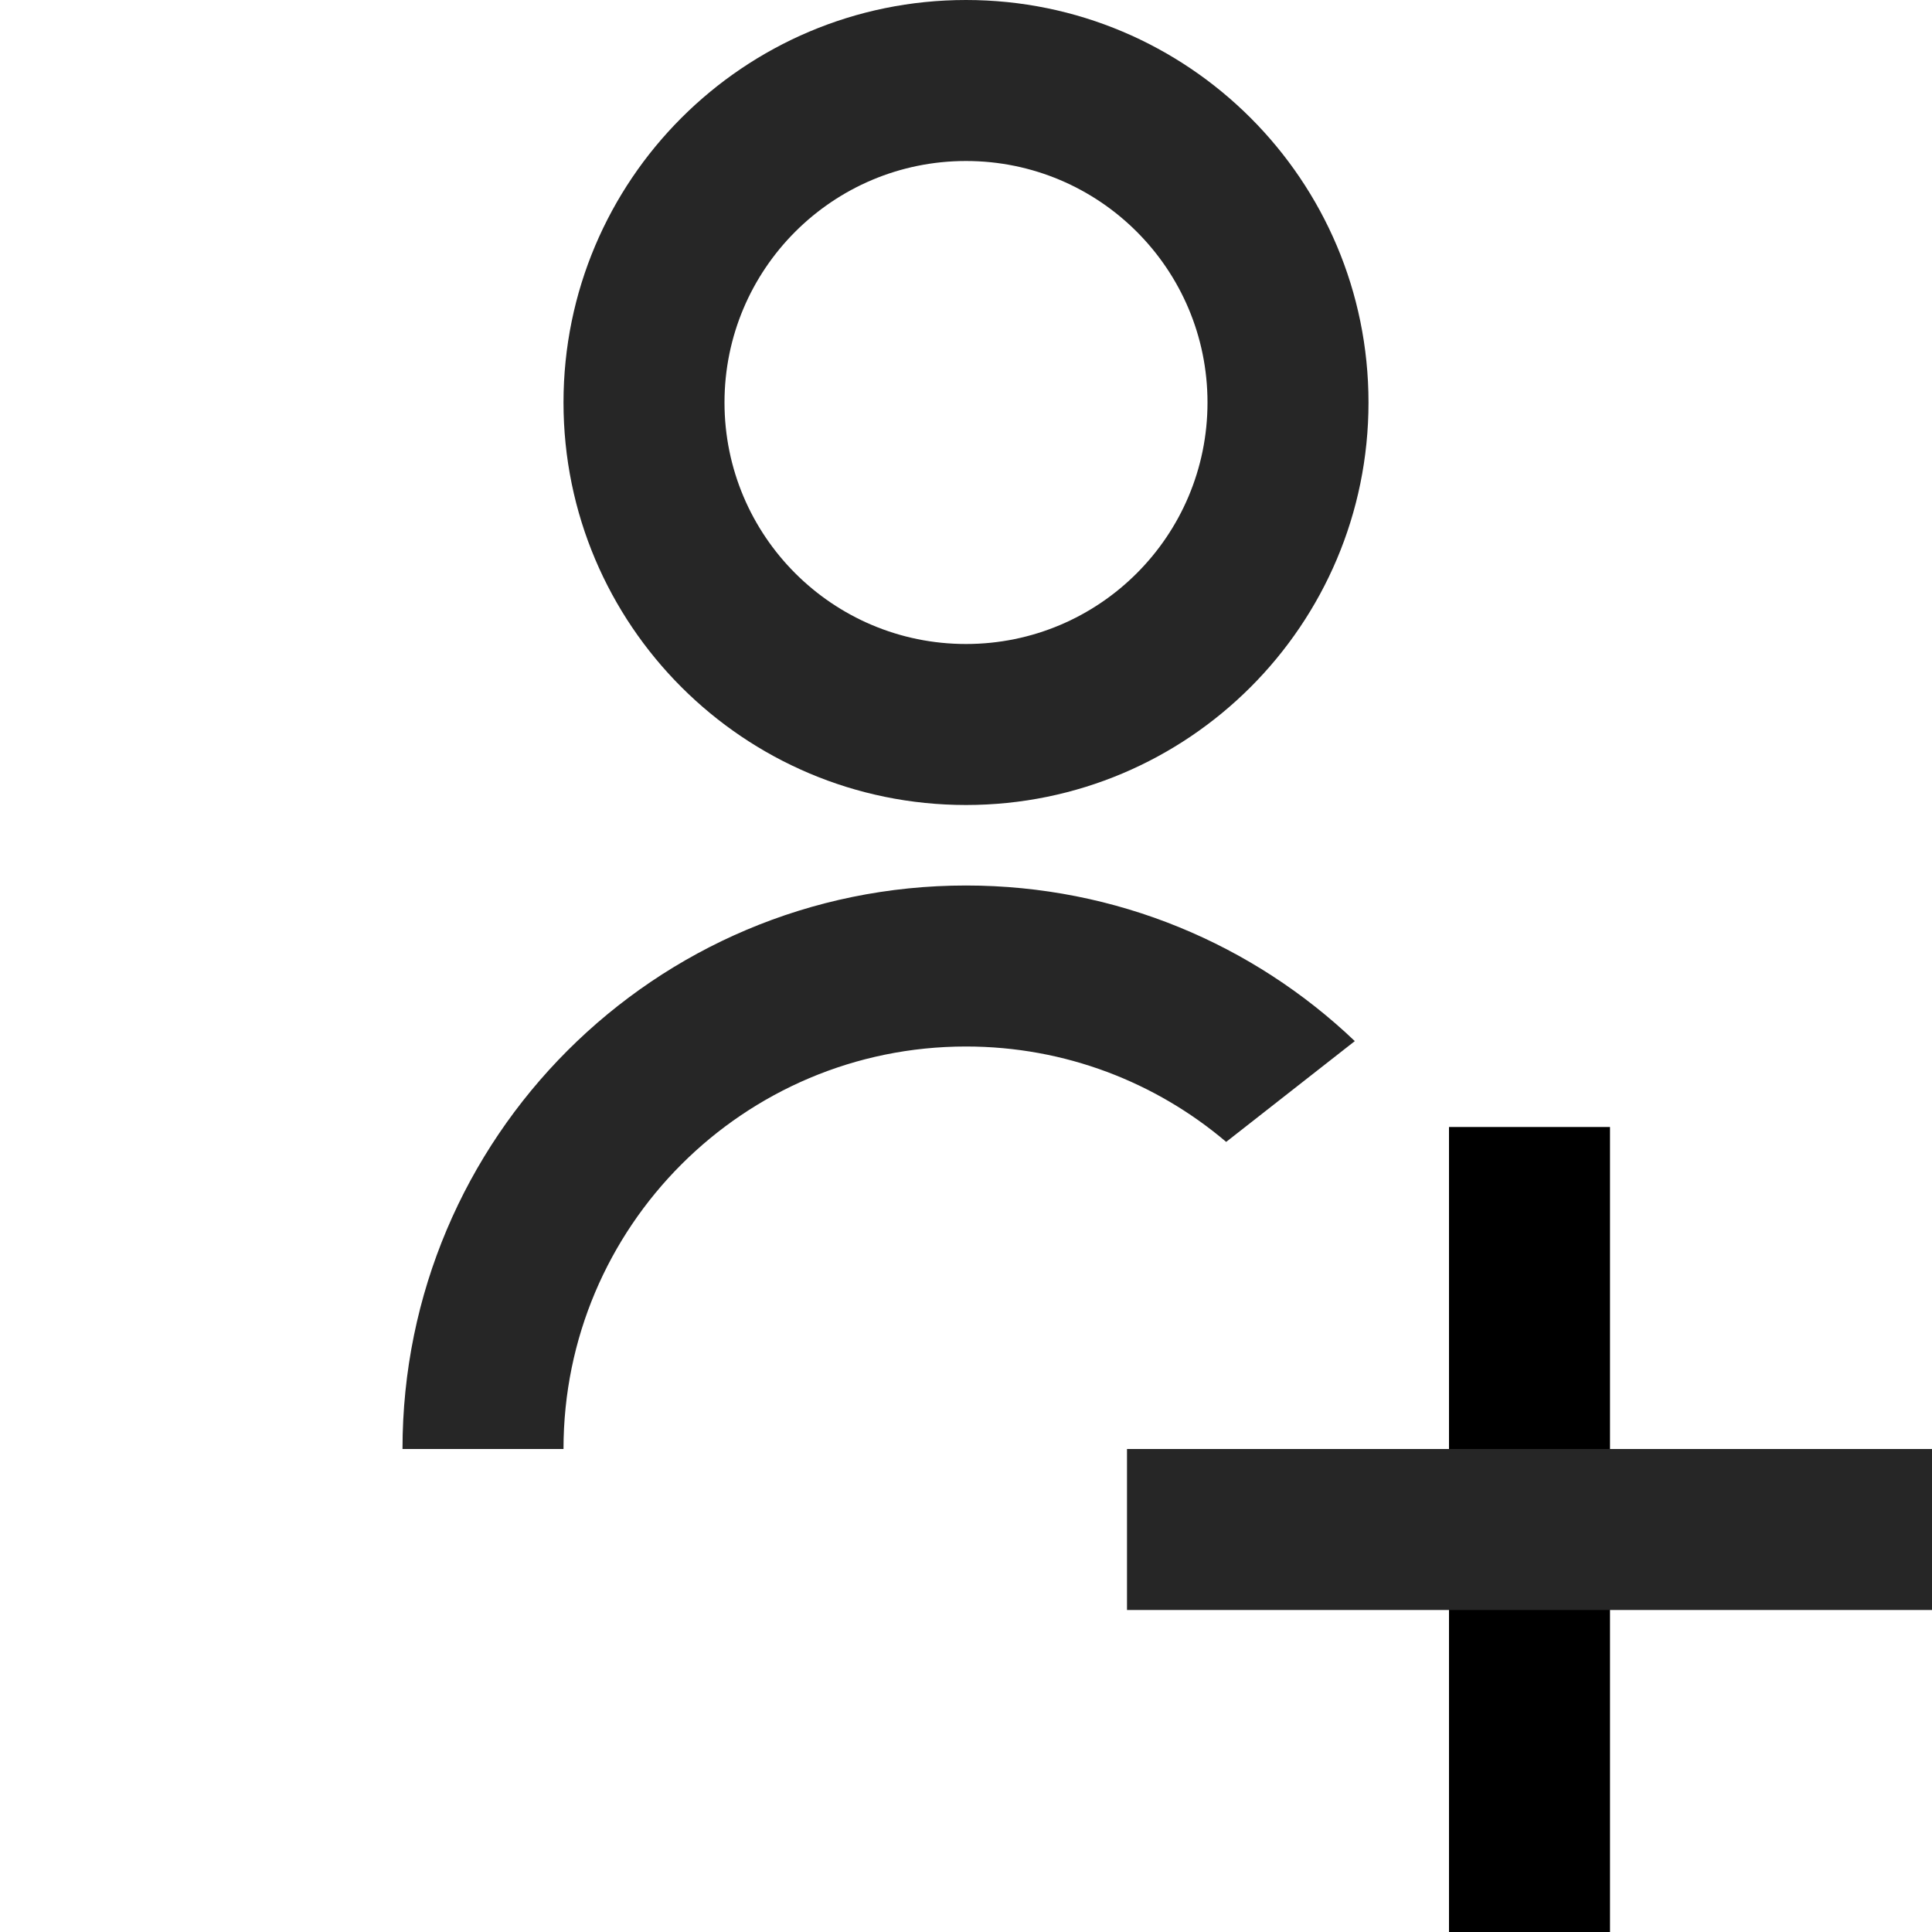 <svg id="AddPerson" width="24" height="24" viewBox="0 0 24 24" fill="none" xmlns="http://www.w3.org/2000/svg">
<path fill-rule="evenodd" clip-rule="evenodd" d="M18 24V14H20V24H18Z" fill="currentColor"/>
<path fill-rule="evenodd" clip-rule="evenodd" d="M14 18L24 18L24 20L14 20L14 18Z" fill="#262626"/>
<path fill-rule="evenodd" clip-rule="evenodd" d="M15 5C15 6.657 13.657 8 12 8C10.343 8 9 6.657 9 5C9 3.343 10.343 2 12 2C13.657 2 15 3.343 15 5ZM17 5C17 7.761 14.761 10 12 10C9.239 10 7 7.761 7 5C7 2.239 9.239 0 12 0C14.761 0 17 2.239 17 5ZM15.232 14.185L16.83 12.933C15.573 11.735 13.873 11 12 11C8.134 11 5 14.134 5 18H7C7 15.239 9.239 13 12 13C13.232 13 14.361 13.446 15.232 14.185Z" fill="#262626"/>
</svg>
